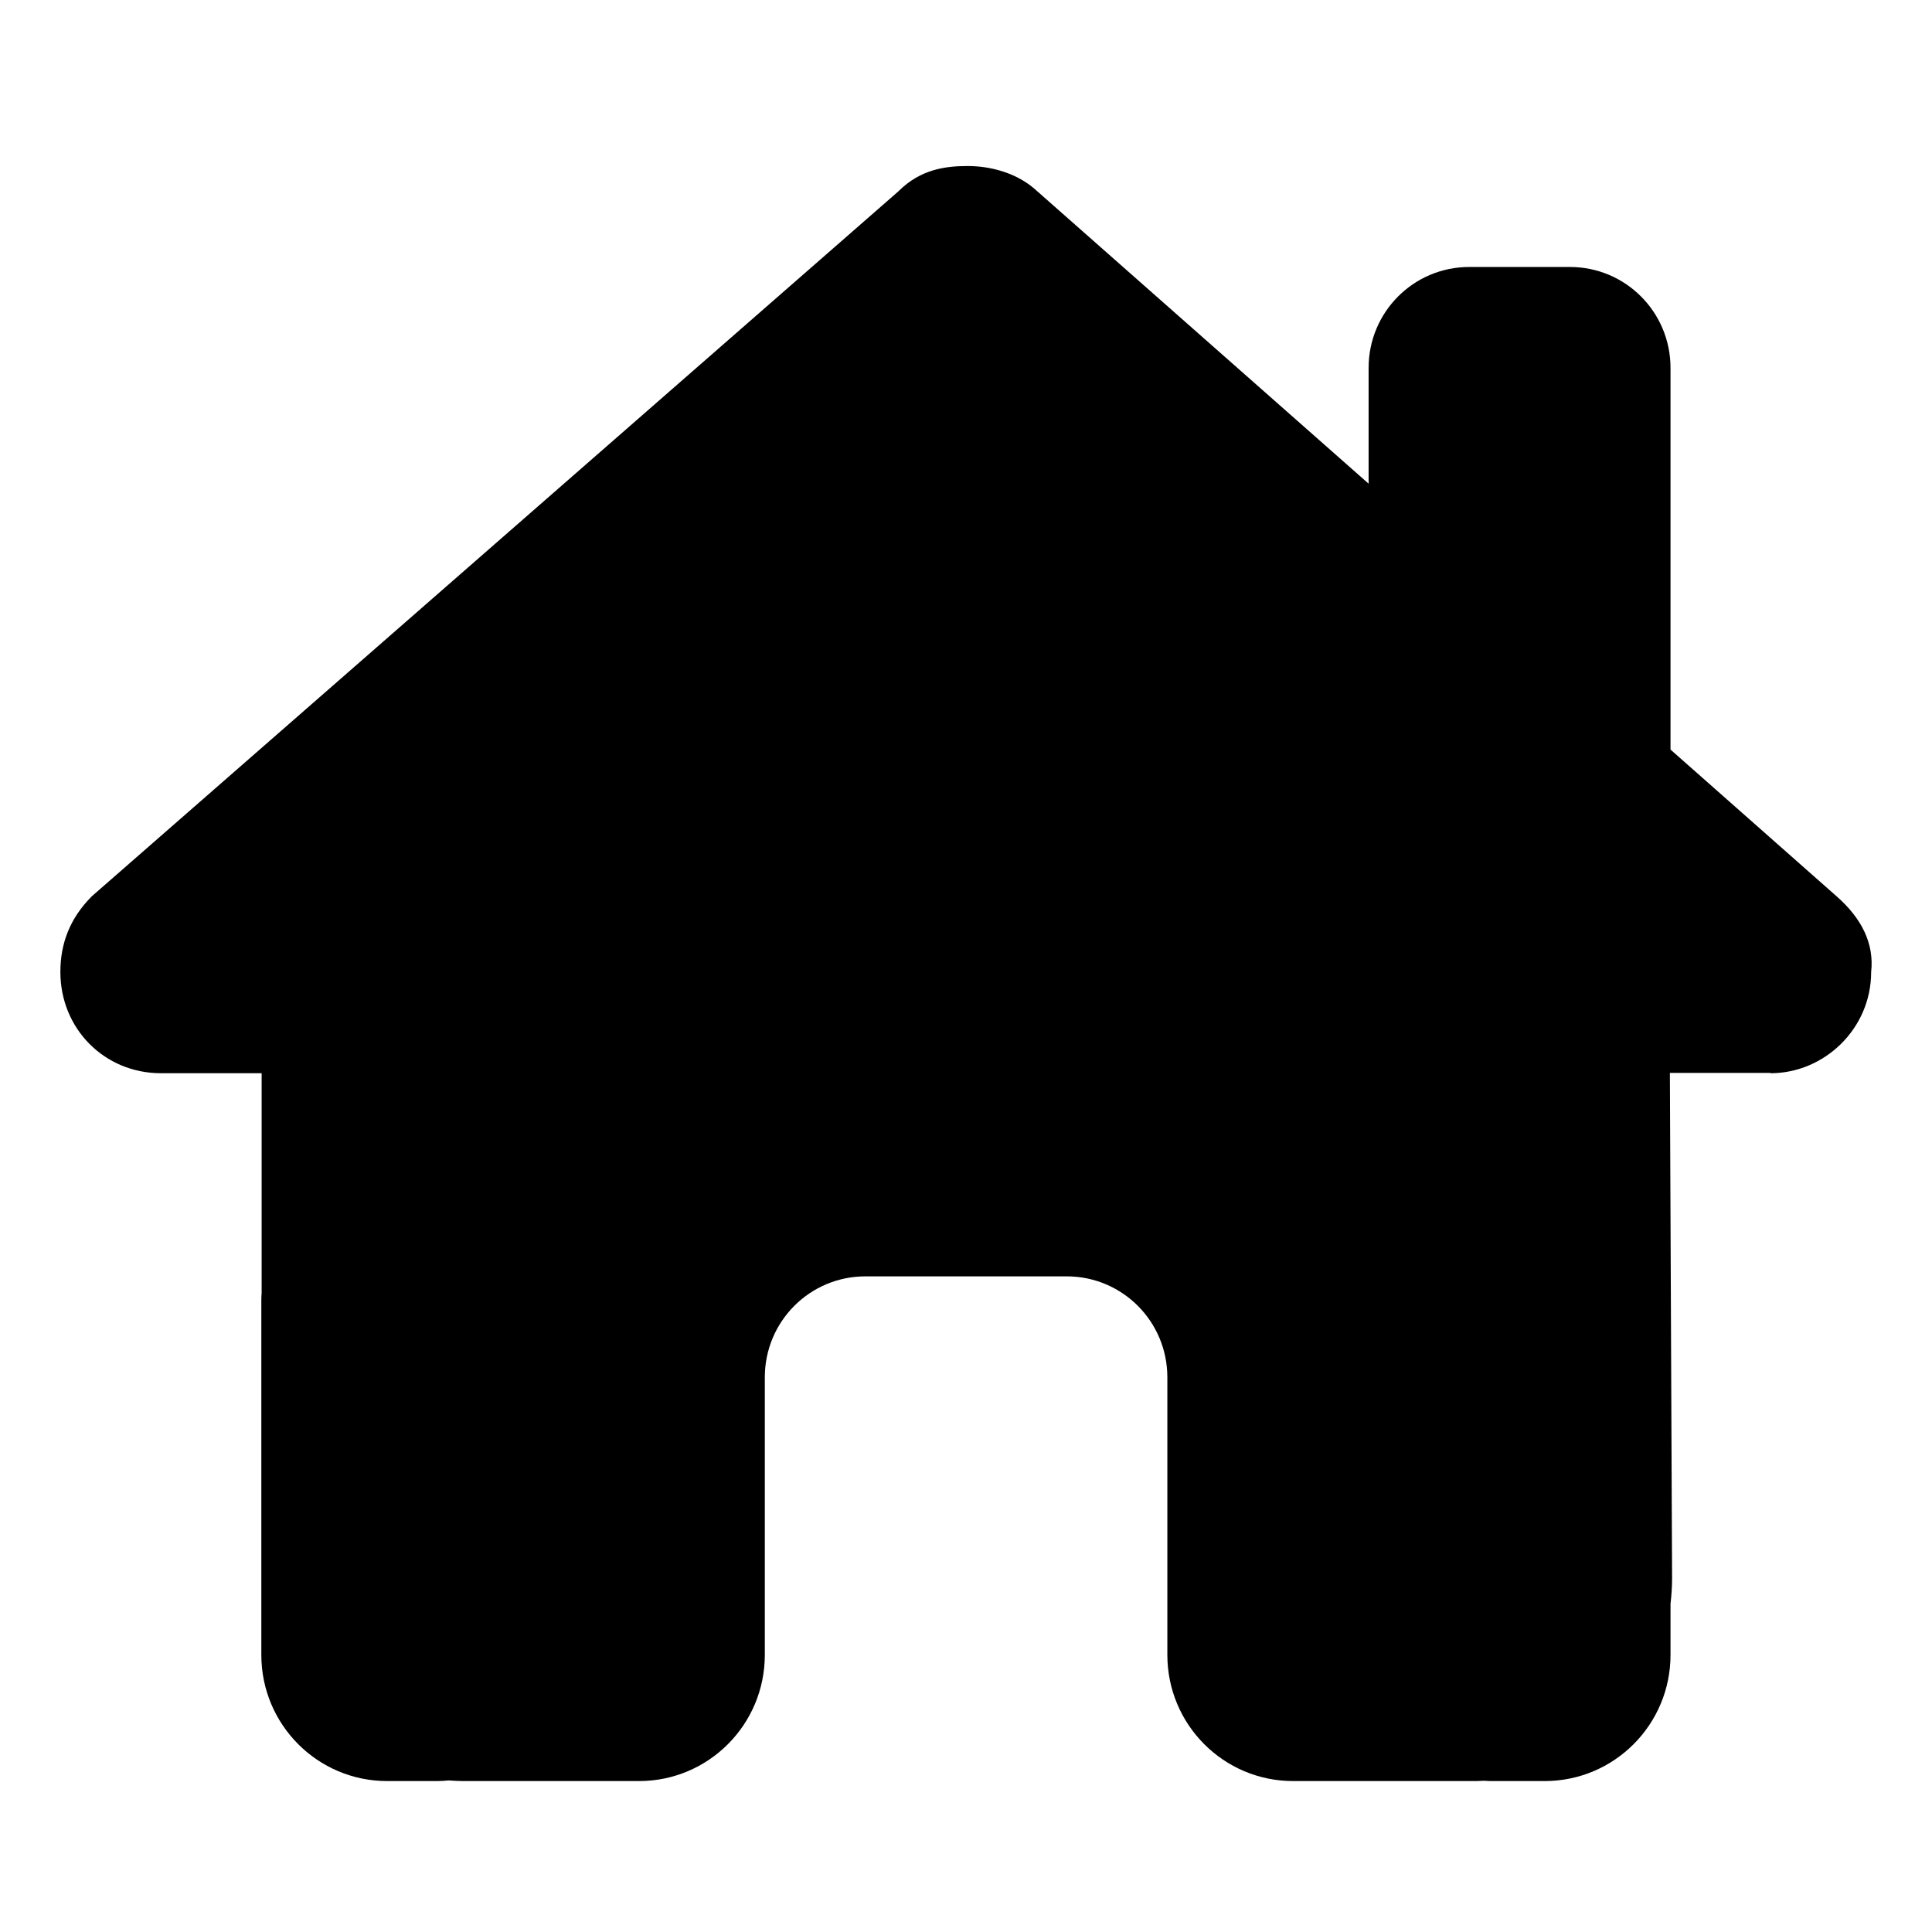 <svg width="128" height="128" viewBox="0 0 128 128" fill="none" xmlns="http://www.w3.org/2000/svg">
<path d="M117.301 71.104C120.843 71.104 123.969 68.178 123.969 64.395C124.177 62.515 123.343 60.843 121.677 59.38L110.676 49.662V24.375C110.676 20.676 107.696 17.688 104.009 17.688H97.341C93.653 17.688 90.674 20.676 90.674 24.375V32.045L68.485 12.463C67.234 11.418 65.568 11 64.109 11C62.651 11 60.984 11.209 59.526 12.672L6.084 59.38C4.625 60.843 4 62.515 4 64.395C4 68.157 6.917 71.104 10.667 71.104H17.334V85.67C17.314 85.858 17.314 86.046 17.314 86.255V109.641C17.314 114.259 21.043 118 25.648 118H28.981C29.231 118 29.481 117.979 29.731 117.958C30.044 117.979 30.356 118 30.669 118H37.336H42.337C46.941 118 50.671 114.259 50.671 109.641V104.625V91.25C50.671 87.551 53.65 84.562 57.338 84.562H70.672C74.36 84.562 77.34 87.551 77.34 91.25V104.625V109.641C77.34 114.259 81.069 118 85.674 118H90.674H97.445C97.737 118 98.029 118 98.32 117.979C98.55 118 98.779 118 99.008 118H102.342C106.946 118 110.676 114.259 110.676 109.641V106.255C110.738 105.712 110.78 105.147 110.78 104.562L110.634 71.083H117.301V71.104Z" fill="black"/>
</svg>
